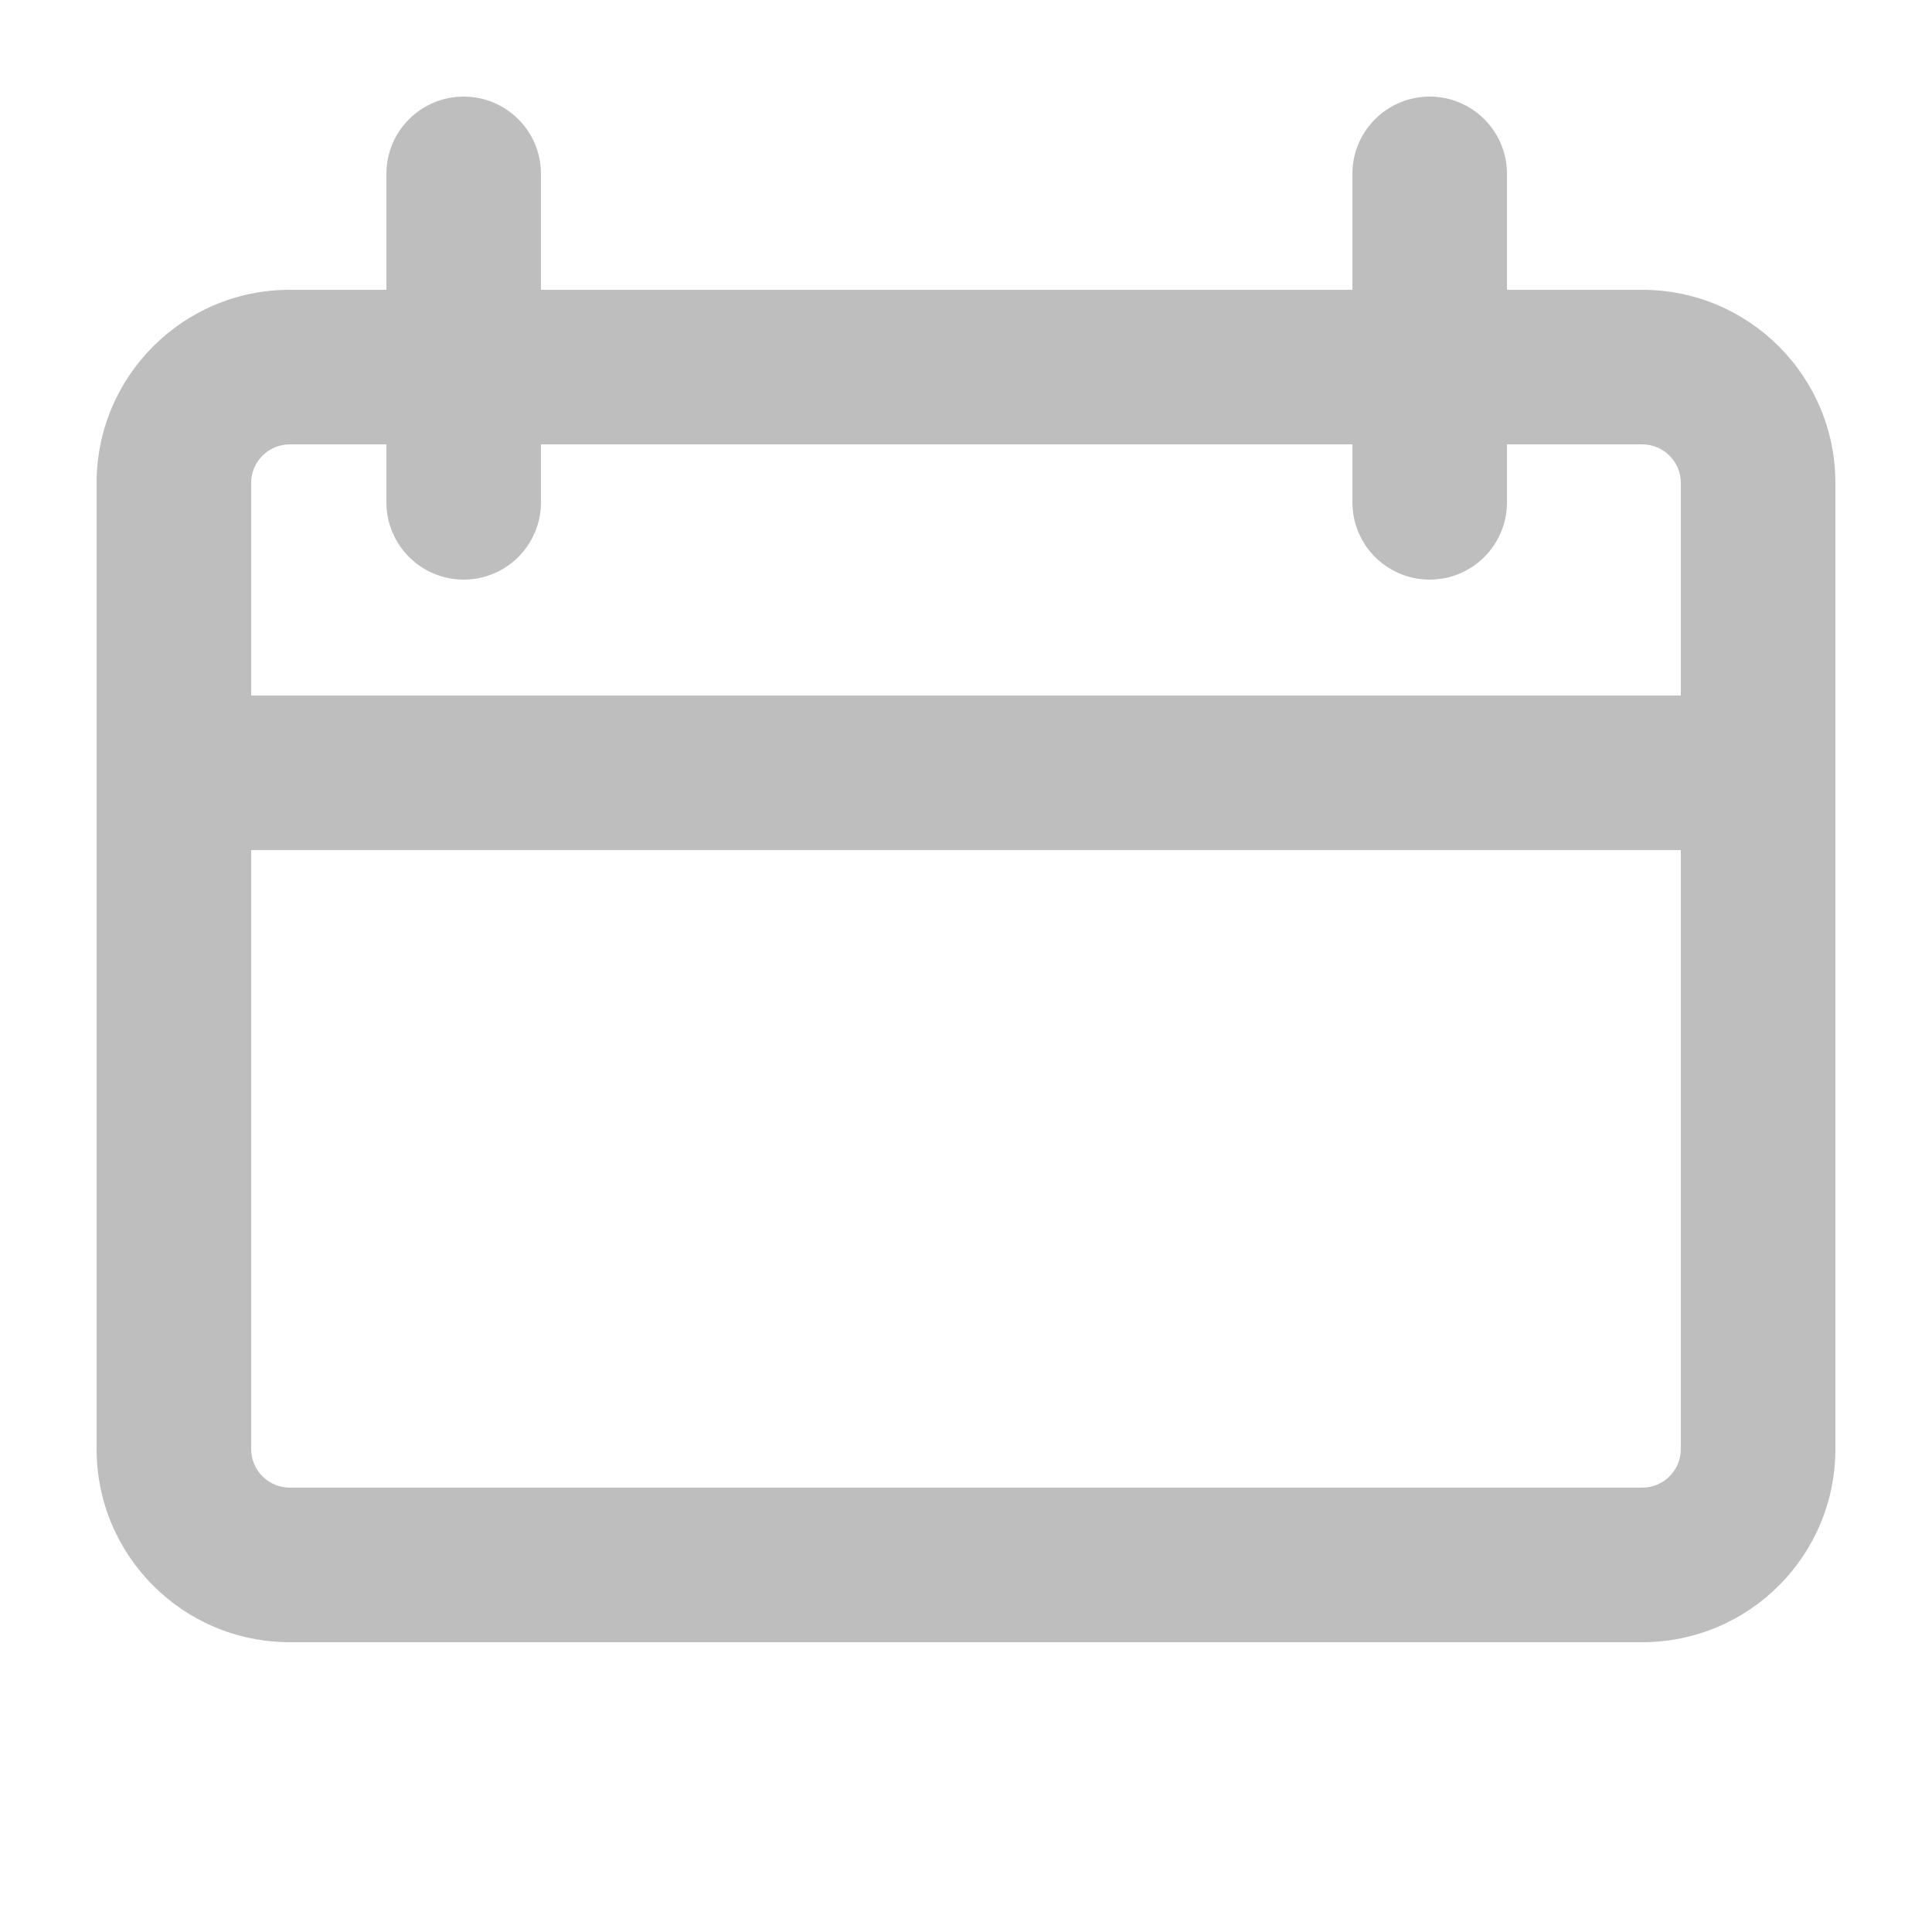 <svg width="20" height="20" viewBox="0 0 20 20" fill="none" xmlns="http://www.w3.org/2000/svg">
<g id="ico-calendar-12-bold" clip-path="url(#clip0_1_9509)">
<path id="Union" fill-rule="evenodd" clip-rule="evenodd" d="M4.8 1C5.242 1 5.6 1.358 5.6 1.8V3H14V1.8C14 1.358 14.358 1 14.8 1C15.242 1 15.6 1.358 15.6 1.8V3H17C18.105 3 19 3.895 19 5V8V15C19 16.105 18.105 17 17 17H3C1.895 17 1 16.105 1 15V8V5C1 3.895 1.895 3 3 3H4V1.8C4 1.358 4.358 1 4.8 1ZM4 4.6H3C2.779 4.6 2.6 4.779 2.6 5V7.2H17.4V5C17.4 4.779 17.221 4.6 17 4.6H15.6V5.2C15.6 5.642 15.242 6 14.8 6C14.358 6 14 5.642 14 5.2V4.6H5.6V5.2C5.6 5.642 5.242 6 4.8 6C4.358 6 4 5.642 4 5.2V4.6ZM17.4 15V8.8H2.6V15C2.6 15.221 2.779 15.4 3 15.4H17C17.221 15.4 17.4 15.221 17.4 15Z" fill="#BEBEBE"/>
</g>
<defs>
<clipPath id="clip0_1_9509">
<rect width="20" height="20" fill="white"/>
</clipPath>
</defs>
</svg>

